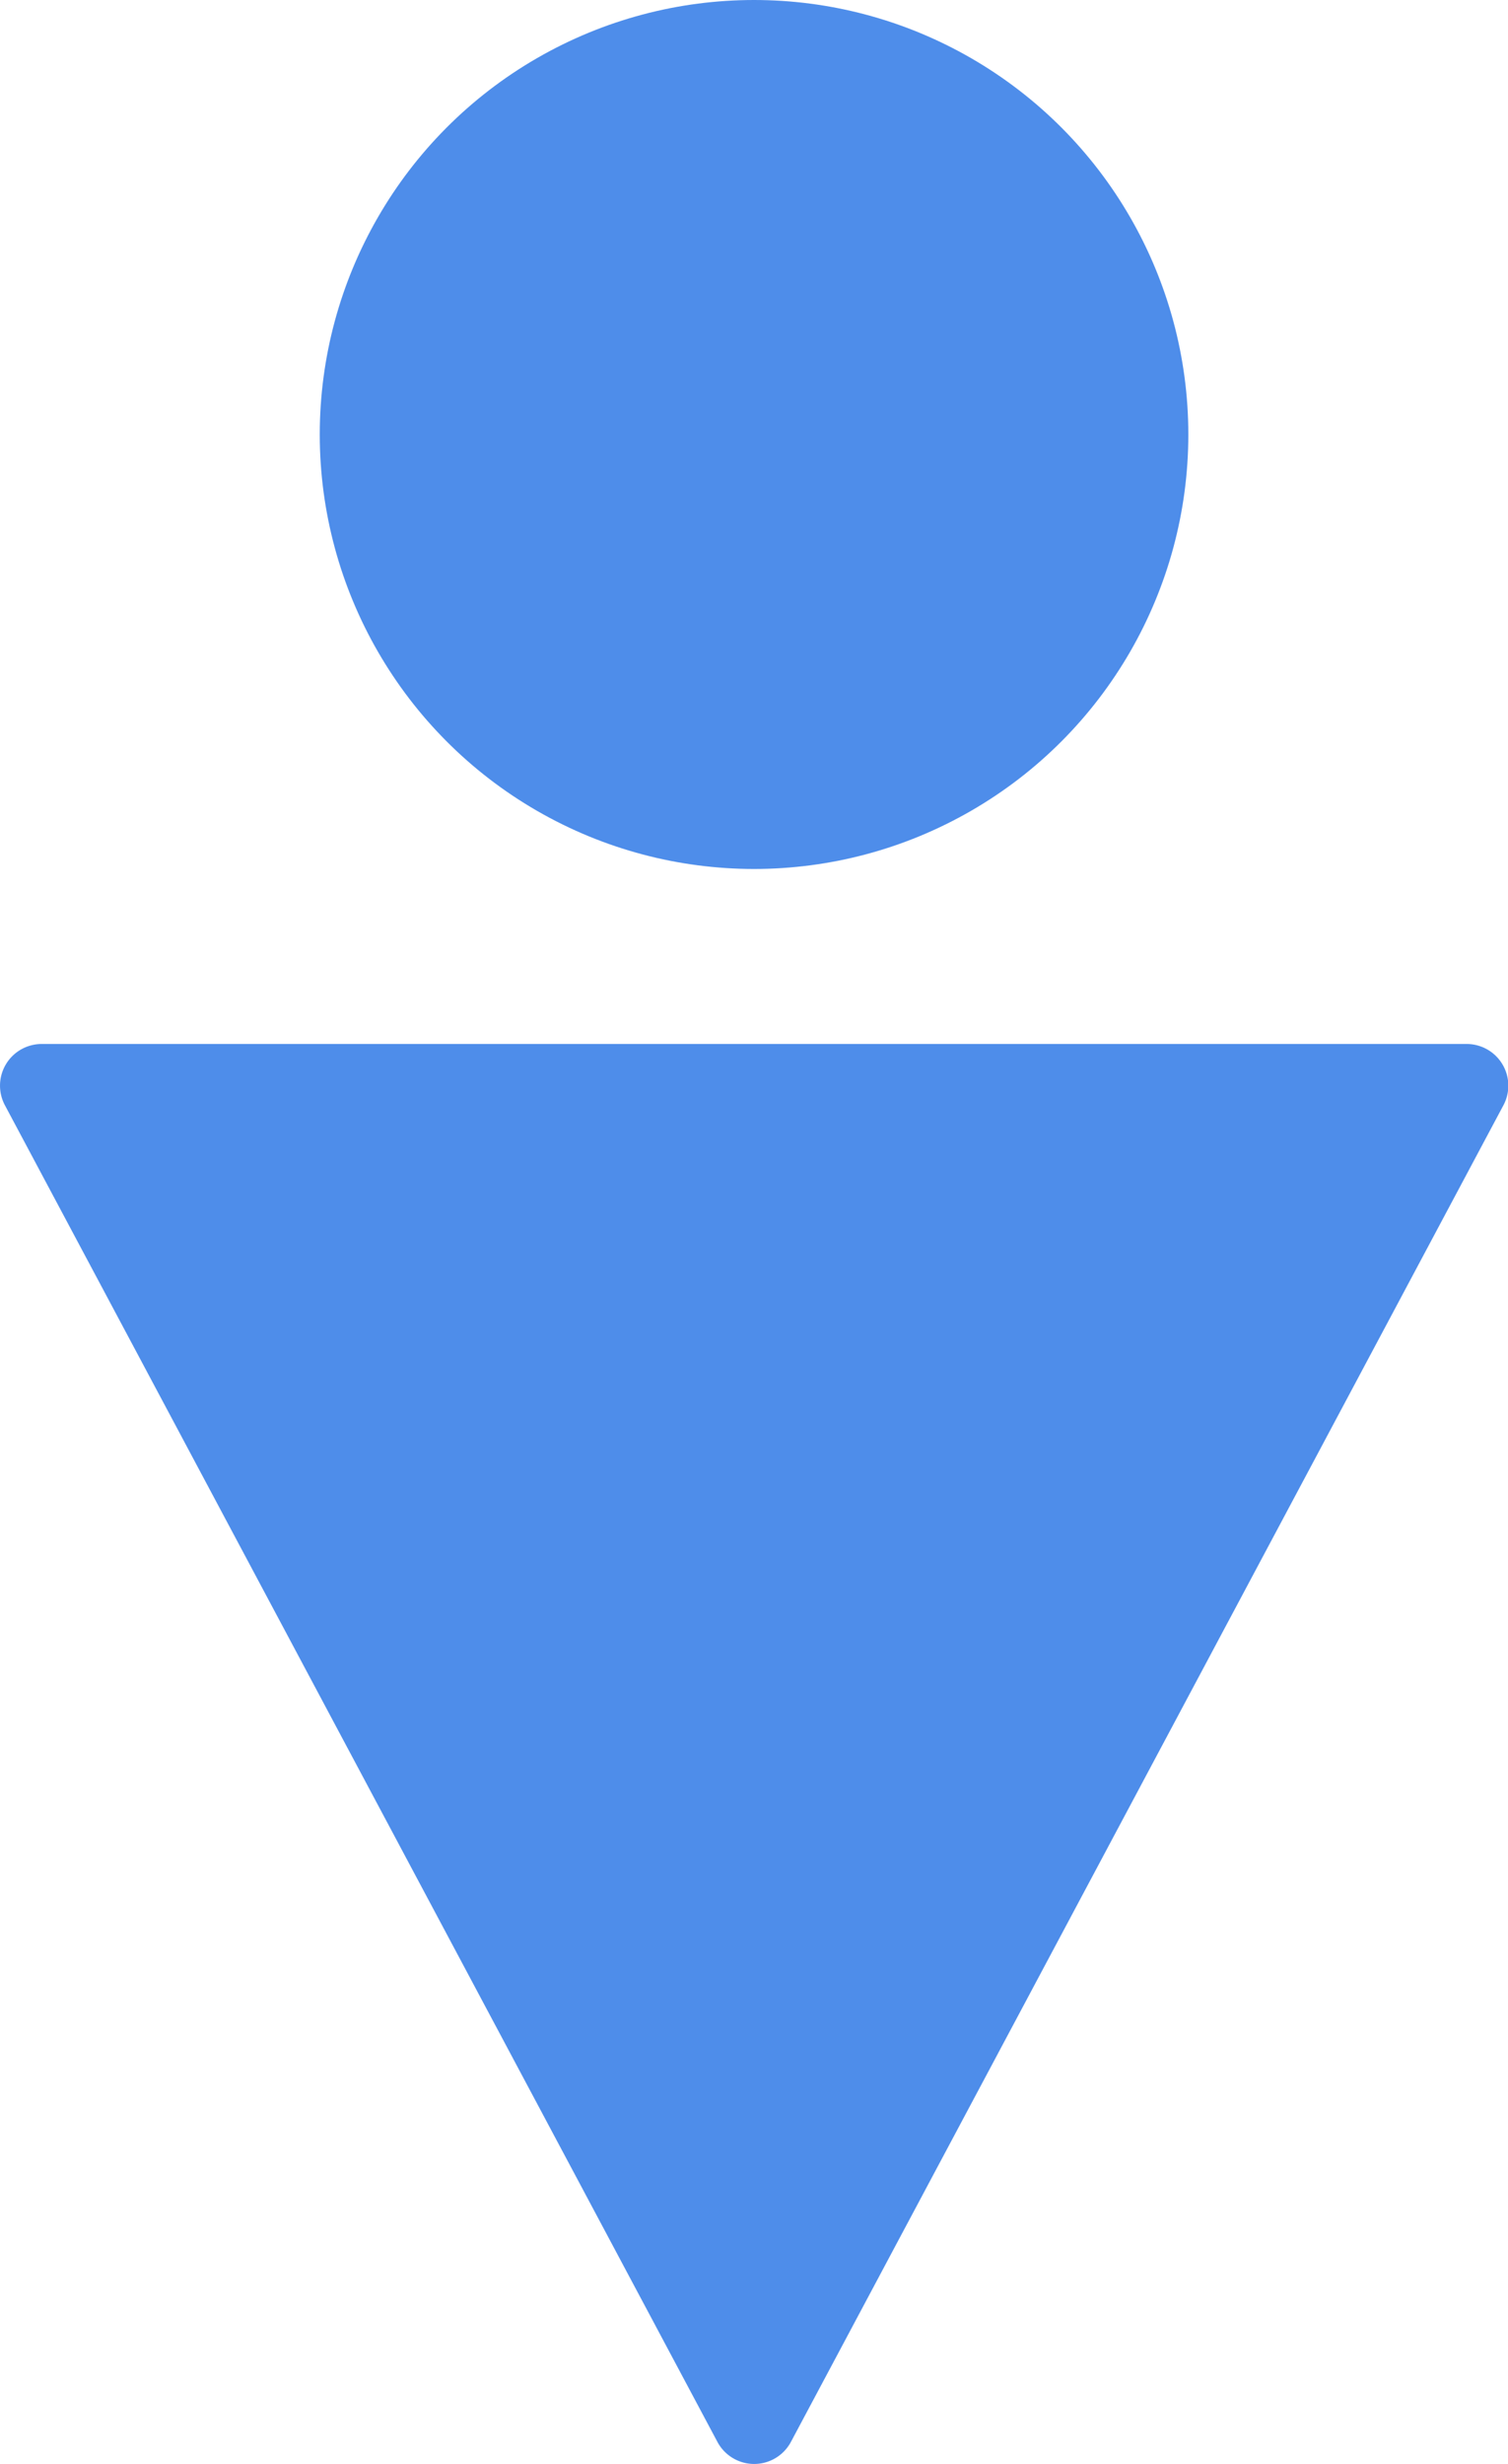 <svg id="Layer_1" data-name="Layer 1" xmlns="http://www.w3.org/2000/svg" viewBox="0 0 177.75 290.33"><defs><style>.cls-1{fill:#4e8dea;}</style></defs><path class="cls-1" d="M93.21,287.73l84-157.51a4.91,4.91,0,0,0-4.33-7.22H4.91a4.91,4.91,0,0,0-4.33,7.22l84,157.51A4.91,4.91,0,0,0,93.21,287.73Z"/><circle class="cls-1" cx="88.88" cy="51.19" r="51.19"/></svg>